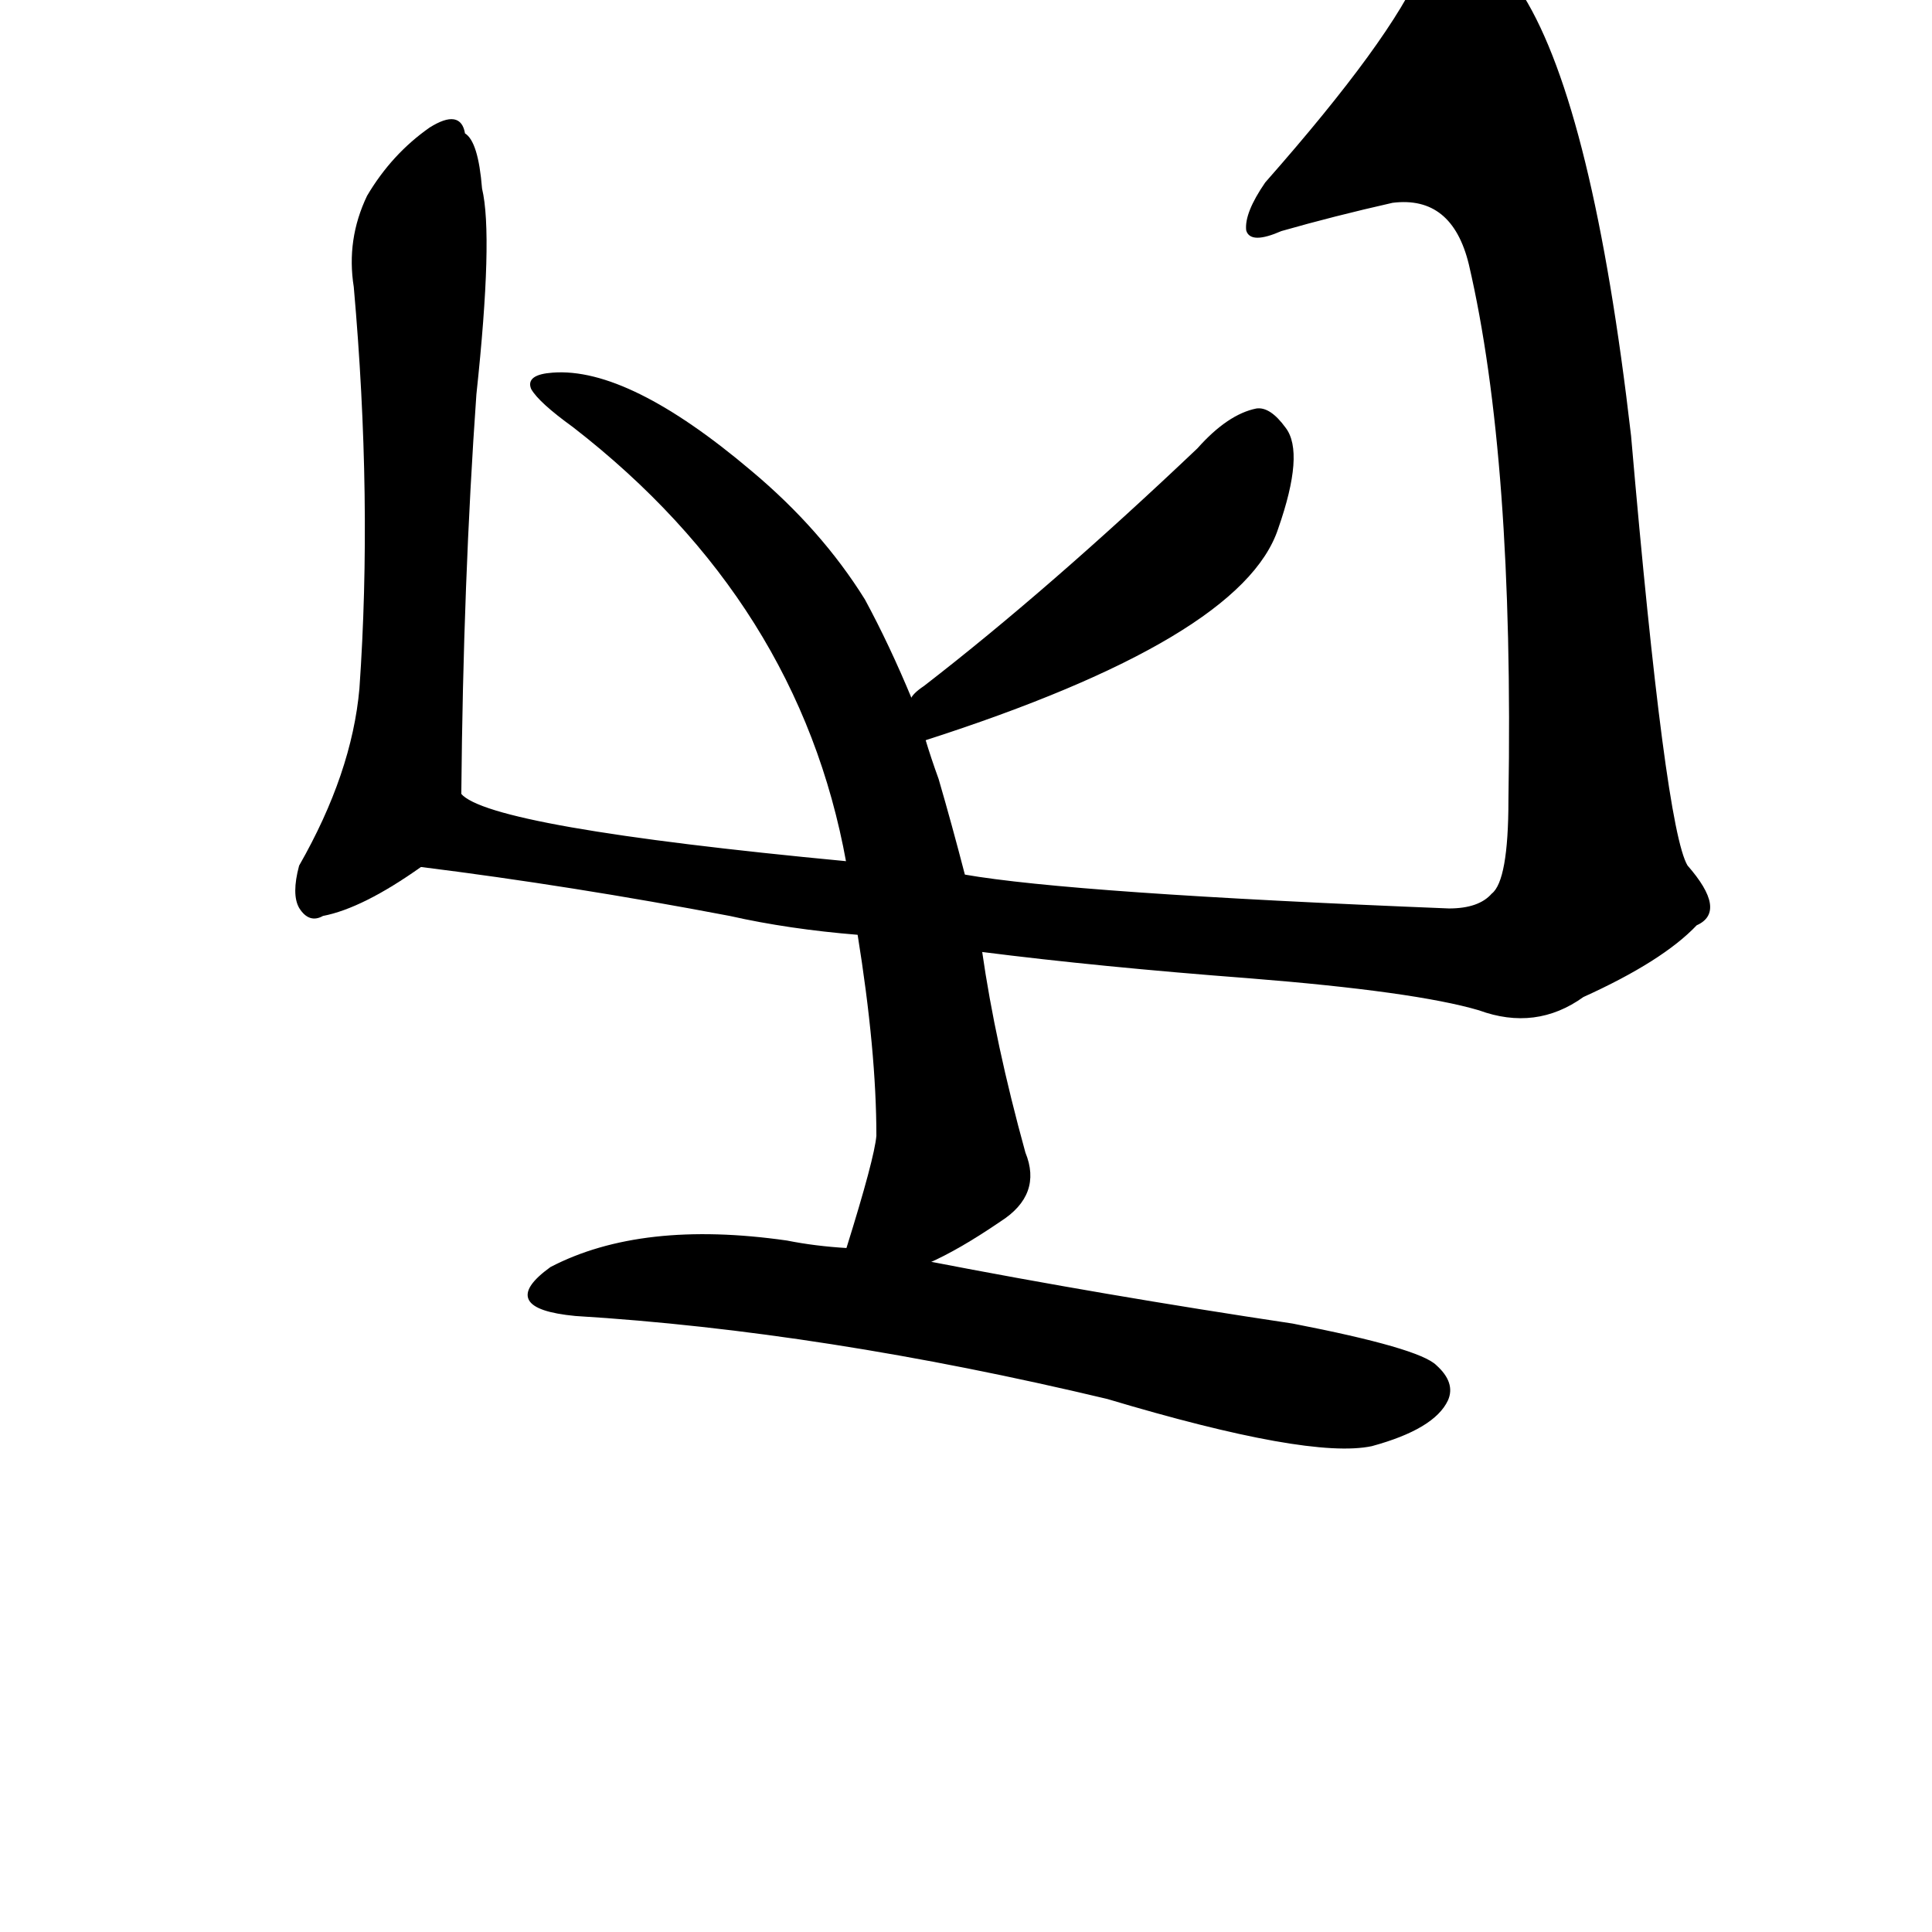 <?xml version="1.0" ?>
<svg baseProfile="full" height="1024" version="1.1" viewBox="0 0 1024 1024" width="1024" xmlns="http://www.w3.org/2000/svg" xmlns:ev="http://www.w3.org/2001/xml-events" xmlns:xlink="http://www.w3.org/1999/xlink">
	<defs/>
	<path d="M 492.0,669.0 Q 585.0,687.0 685.0,702.0 Q 752.0,715.0 761.0,724.0 Q 771.0,733.0 767.0,742.0 Q 760.0,757.0 727.0,766.0 Q 694.0,773.0 587.0,741.0 Q 436.0,705.0 305.0,697.0 Q 263.0,693.0 292.0,672.0 Q 340.0,647.0 417.0,658.0 Q 432.0,661.0 449.0,662.0 L 492.0,669.0" fill="black" stroke="#000000"/>
	<path d="M 223.0,459.0 Q 192.0,481.0 171.0,485.0 Q 164.0,489.0 159.0,481.0 Q 155.0,474.0 159.0,459.0 Q 187.0,410.0 191.0,365.0 Q 198.0,265.0 188.0,152.0 Q 184.0,127.0 195.0,104.0 Q 208.0,82.0 228.0,68.0 Q 244.0,58.0 246.0,71.0 Q 253.0,75.0 255.0,100.0 Q 261.0,125.0 252.0,209.0 Q 245.0,308.0 244.0,421.0 C 244.0,445.0 244.0,445.0 223.0,459.0" fill="black" stroke="#000000"/>
	<path d="M 511.0,464.0 Q 568.0,474.0 768.0,482.0 Q 784.0,482.0 791.0,474.0 Q 800.0,467.0 800.0,424.0 Q 803.0,243.0 779.0,140.0 Q 770.0,103.0 738.0,107.0 Q 707.0,114.0 679.0,122.0 Q 663.0,129.0 661.0,122.0 Q 660.0,113.0 671.0,97.0 Q 738.0,21.0 754.0,-17.0 Q 764.0,-33.0 776.0,-32.0 Q 792.0,-29.0 807.0,-2.0 Q 844.0,58.0 864.0,231.0 Q 882.0,439.0 894.0,459.0 Q 915.0,483.0 899.0,490.0 Q 881.0,509.0 839.0,528.0 Q 814.0,546.0 784.0,535.0 Q 750.0,525.0 662.0,518.0 Q 583.0,512.0 520.0,504.0 L 455.0,495.0 Q 418.0,492.0 387.0,485.0 Q 303.0,469.0 223.0,459.0 C 193.0,455.0 216.0,410.0 244.0,421.0 Q 259.0,439.0 449.0,457.0 L 511.0,464.0" fill="black" stroke="#000000"/>
	<path d="M 490.0,392.0 Q 493.0,402.0 497.0,413.0 Q 504.0,437.0 511.0,464.0 L 520.0,504.0 Q 527.0,553.0 543.0,611.0 Q 552.0,633.0 530.0,647.0 Q 508.0,662.0 492.0,669.0 C 465.0,683.0 440.0,691.0 449.0,662.0 Q 464.0,614.0 465.0,602.0 Q 465.0,557.0 455.0,495.0 L 449.0,457.0 Q 424.0,319.0 304.0,226.0 Q 286.0,213.0 282.0,206.0 Q 279.0,199.0 293.0,198.0 Q 333.0,195.0 398.0,250.0 Q 435.0,281.0 458.0,318.0 Q 471.0,342.0 483.0,371.0 L 490.0,392.0" fill="black" stroke="#000000"/>
	<path d="M 483.0,371.0 Q 484.0,368.0 490.0,364.0 Q 556.0,313.0 635.0,238.0 Q 651.0,220.0 666.0,217.0 Q 673.0,216.0 681.0,227.0 Q 691.0,240.0 677.0,280.0 Q 658.0,338.0 490.0,392.0 C 461.0,401.0 463.0,393.0 483.0,371.0" fill="black" stroke="#000000"/>
</svg>
